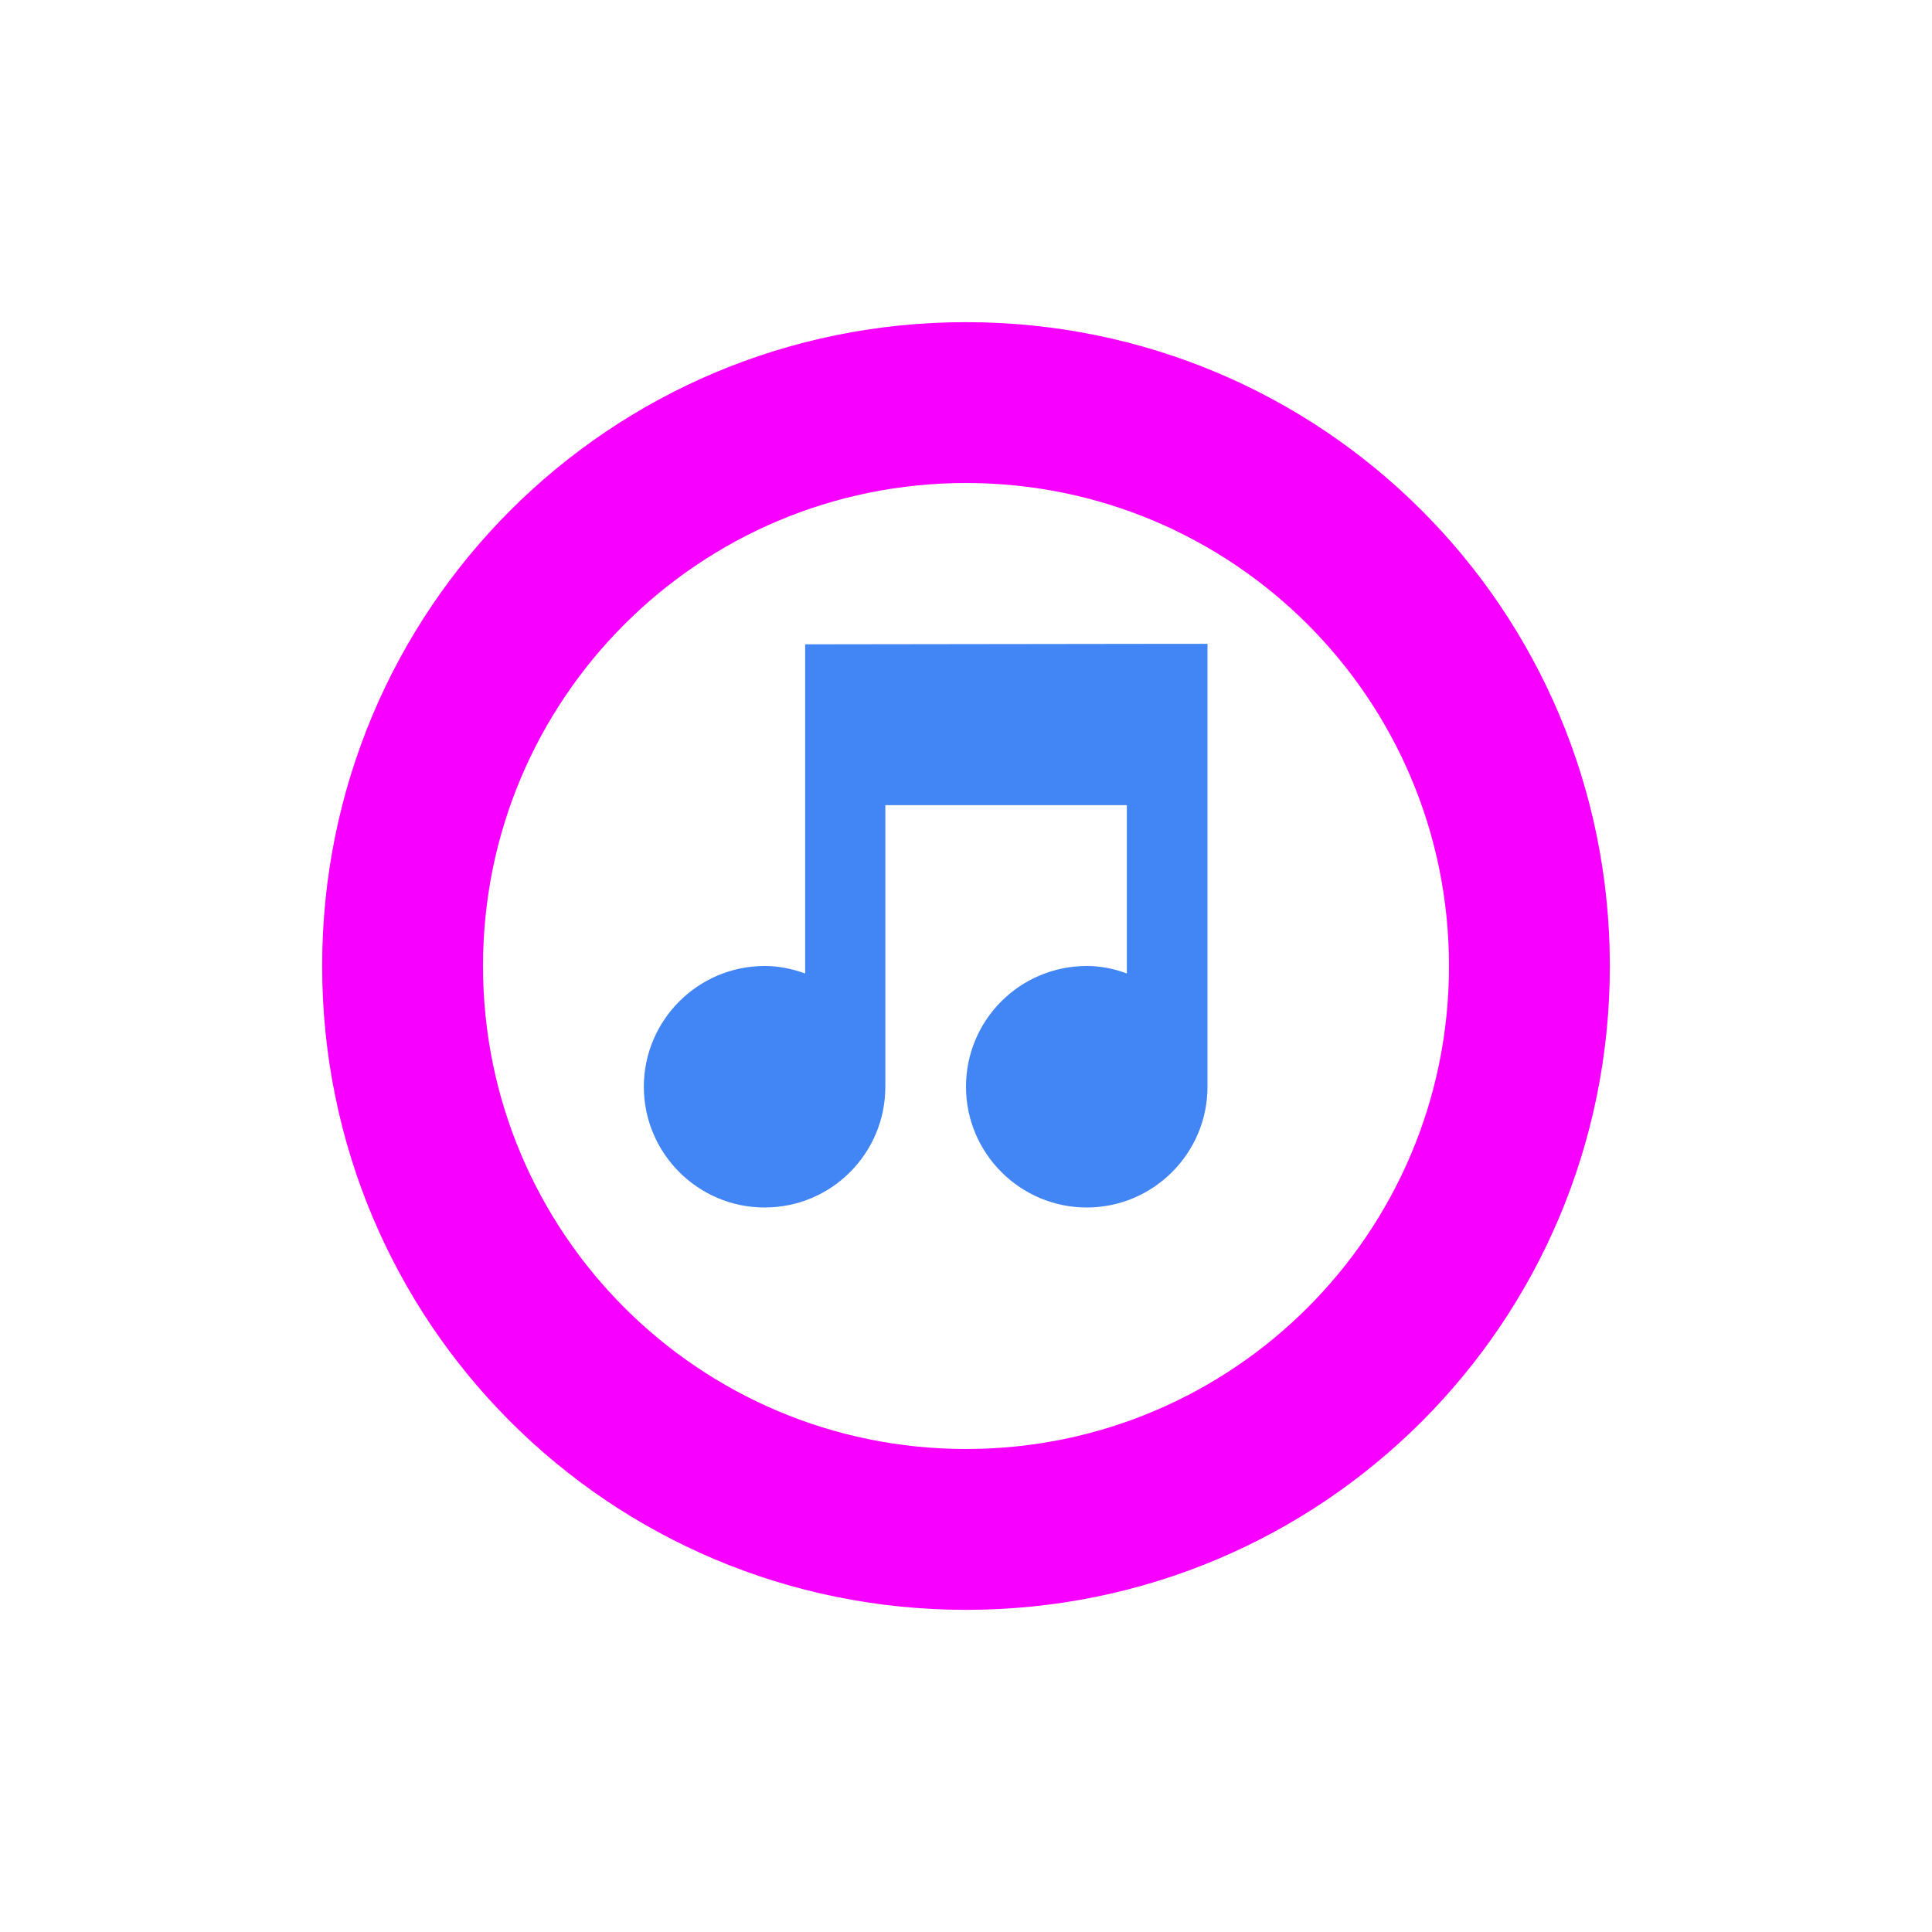<svg xmlns="http://www.w3.org/2000/svg" xmlns:xlink="http://www.w3.org/1999/xlink" width="16" height="16" viewBox="0 0 16 16" version="1.1">
<g id="surface1">
<path style=" stroke:none;fill-rule:nonzero;fill:rgb(96.863%,0%,100%);fill-opacity:1;" d="M 8 2.668 C 5.047 2.668 2.668 5.047 2.668 8 C 2.668 10.953 5.047 13.332 8 13.332 C 10.953 13.332 13.332 10.953 13.332 8 C 13.332 5.047 10.953 2.668 8 2.668 Z M 8 4 C 10.211 4 12 5.789 12 8 C 12 10.211 10.211 12 8 12 C 5.789 12 4 10.211 4 8 C 4 5.789 5.789 4 8 4 Z M 8 4 "/>
<path style=" stroke:none;fill-rule:nonzero;fill:rgb(25.882%,52.157%,95.686%);fill-opacity:1;" d="M 6.668 5.336 L 6.668 8.062 C 6.559 8.023 6.453 8 6.332 8 C 5.781 8 5.332 8.449 5.332 9 C 5.332 9.551 5.781 10 6.332 10 C 6.887 10 7.332 9.551 7.332 9 L 7.332 6.668 L 9.332 6.668 L 9.332 8.062 C 9.227 8.023 9.121 8 9 8 C 8.449 8 8 8.445 8 9 C 8 9.551 8.449 10 9 10 C 9.551 10 10 9.551 10 9 L 10 5.332 L 9.668 5.332 Z M 6.668 5.336 "/>
</g>
</svg>
